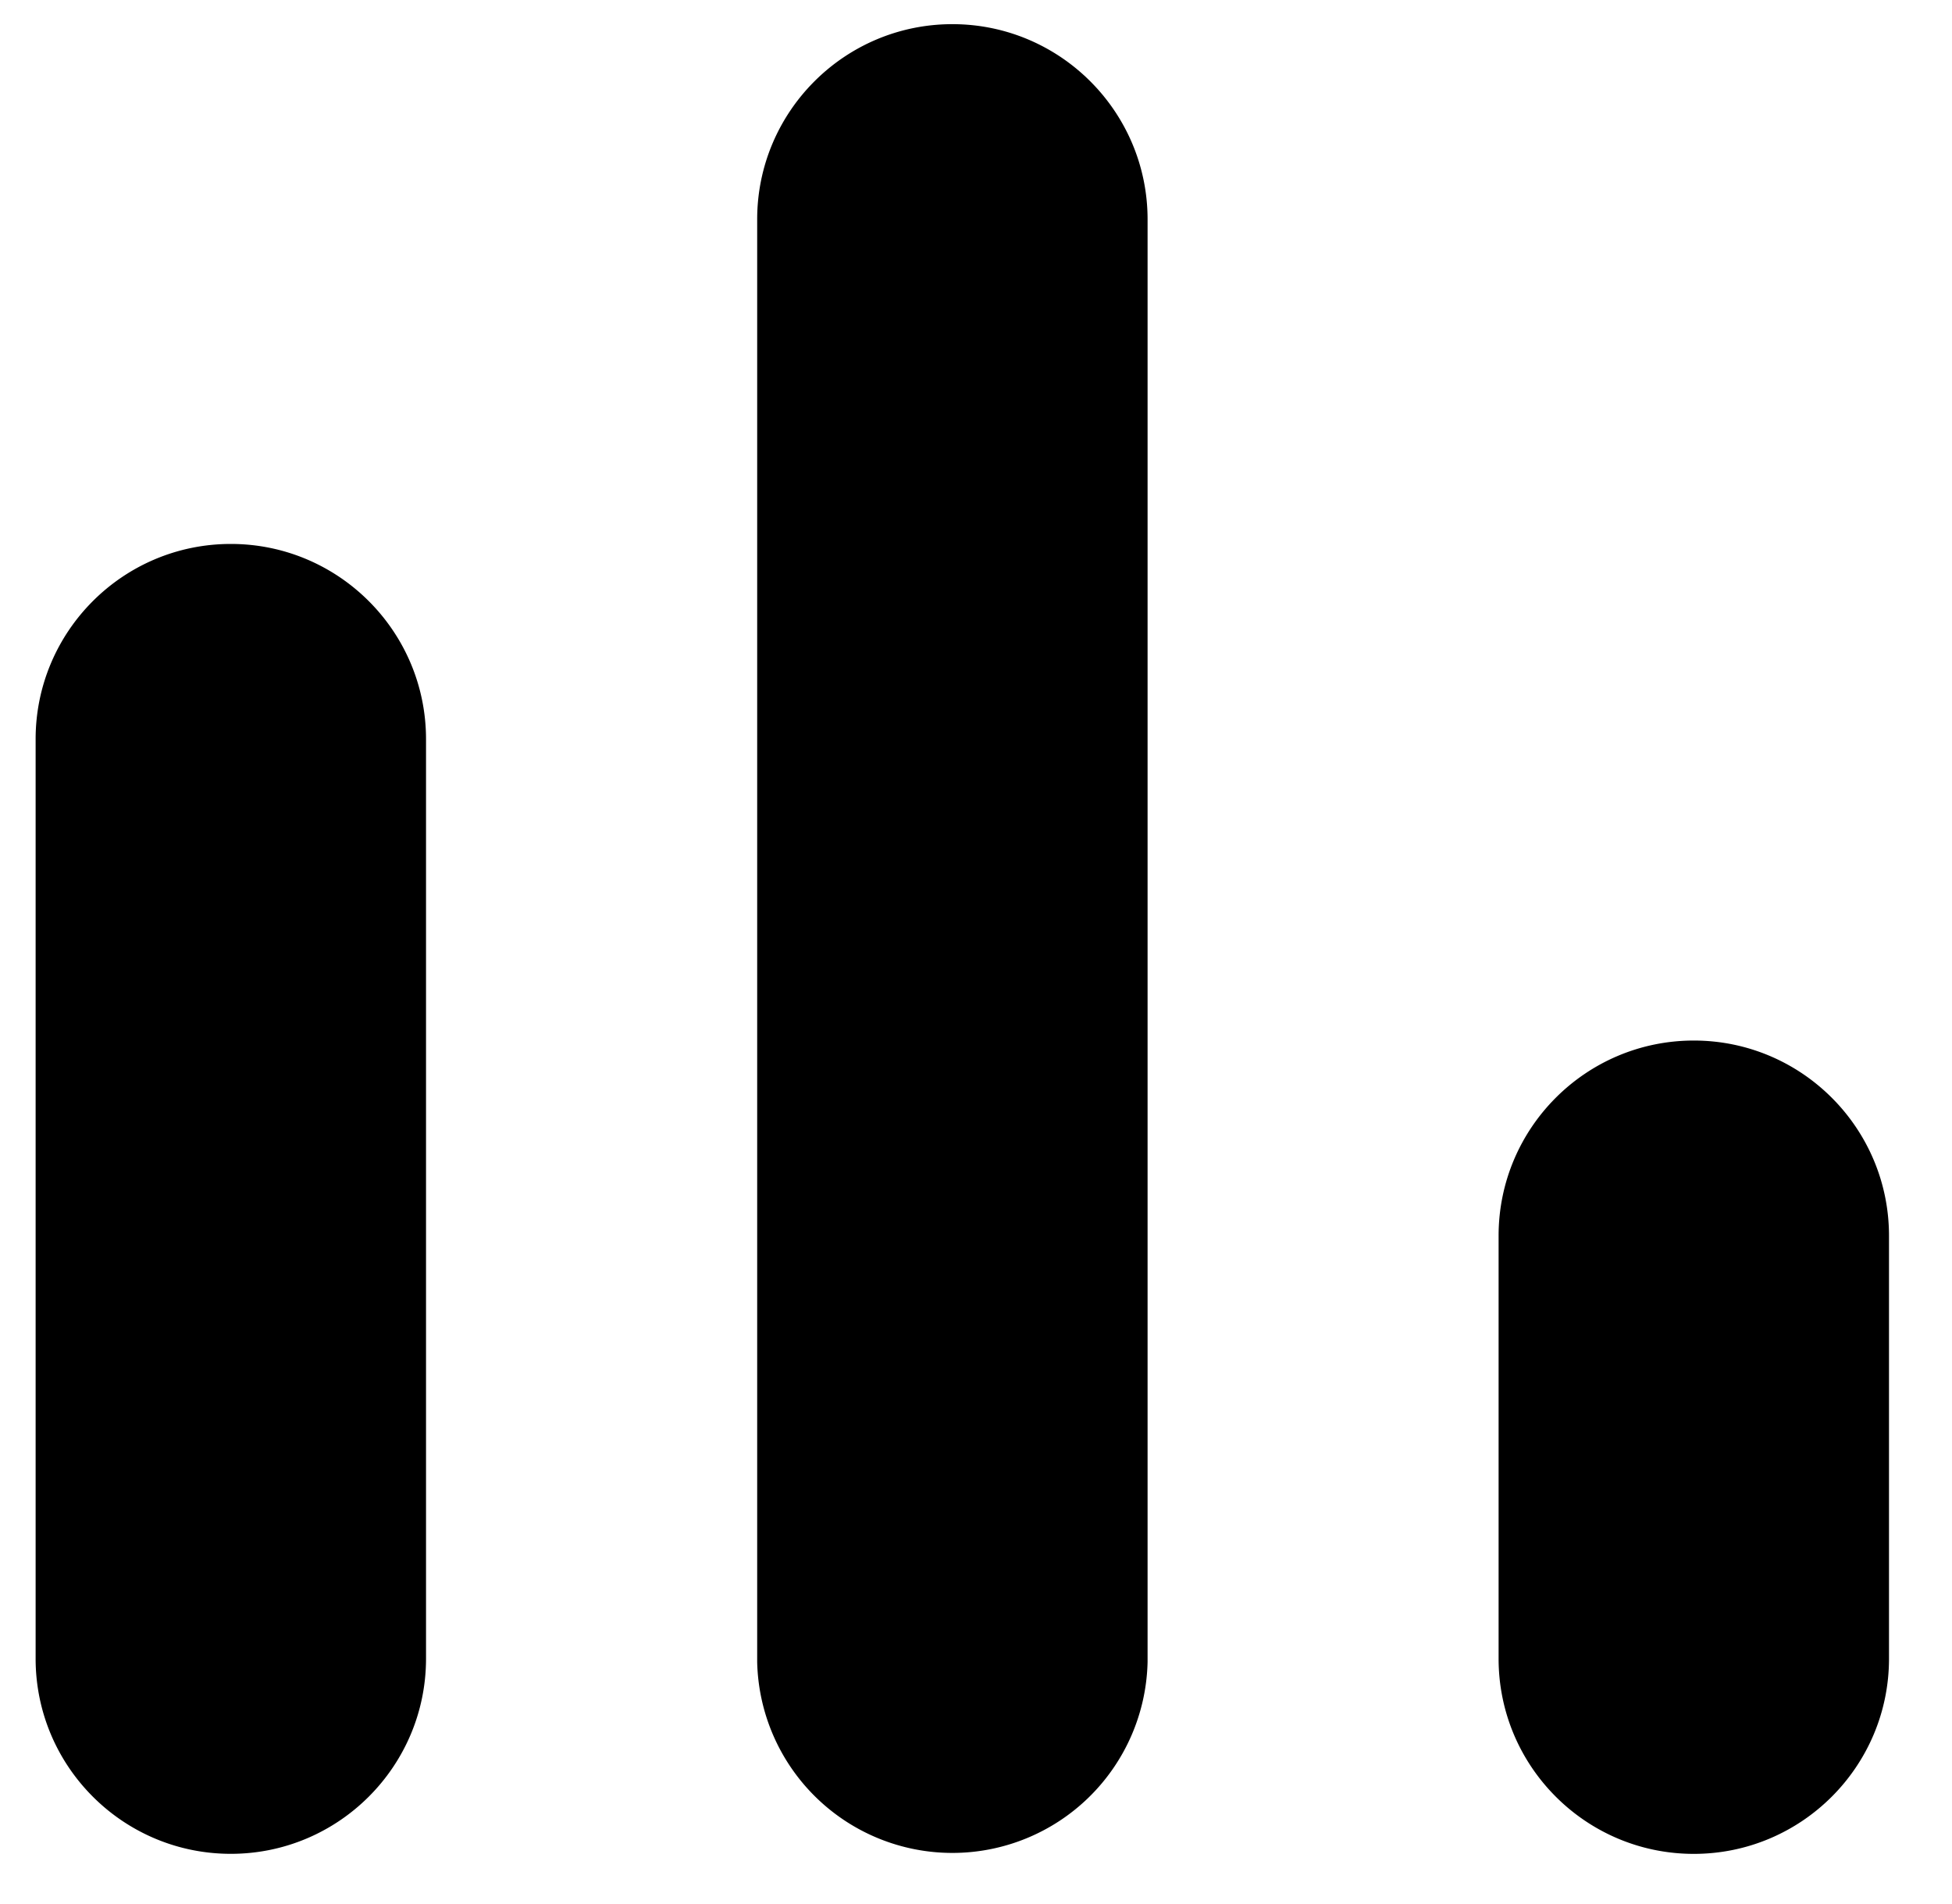 <svg xmlns="http://www.w3.org/2000/svg" viewBox="0 0 40 39" xml:space="preserve" fill-rule="evenodd" clip-rule="evenodd" stroke-linejoin="round" stroke-miterlimit="2"><path fill="none" d="M0 0h39.475v38.355H0z"></path><path d="M8.73 15.144c0-2.208-1.793-4-4-4-2.209 0-4 1.792-4 4V33.98c0 2.208 1.791 4 4 4 2.207 0 4-1.792 4-4V15.144zM38.709 25.318c0-2.208-1.793-4-4-4-2.209 0-4 1.792-4 4v8.663c0 2.208 1.791 4 4 4 2.207 0 4-1.792 4-4v-8.663zM23.516 4.495c0-2.206-1.793-4-4-4-2.209 0-4 1.794-4 4V34.05a4.001 4.001 0 0 0 8 0V4.495z"></path></svg>

